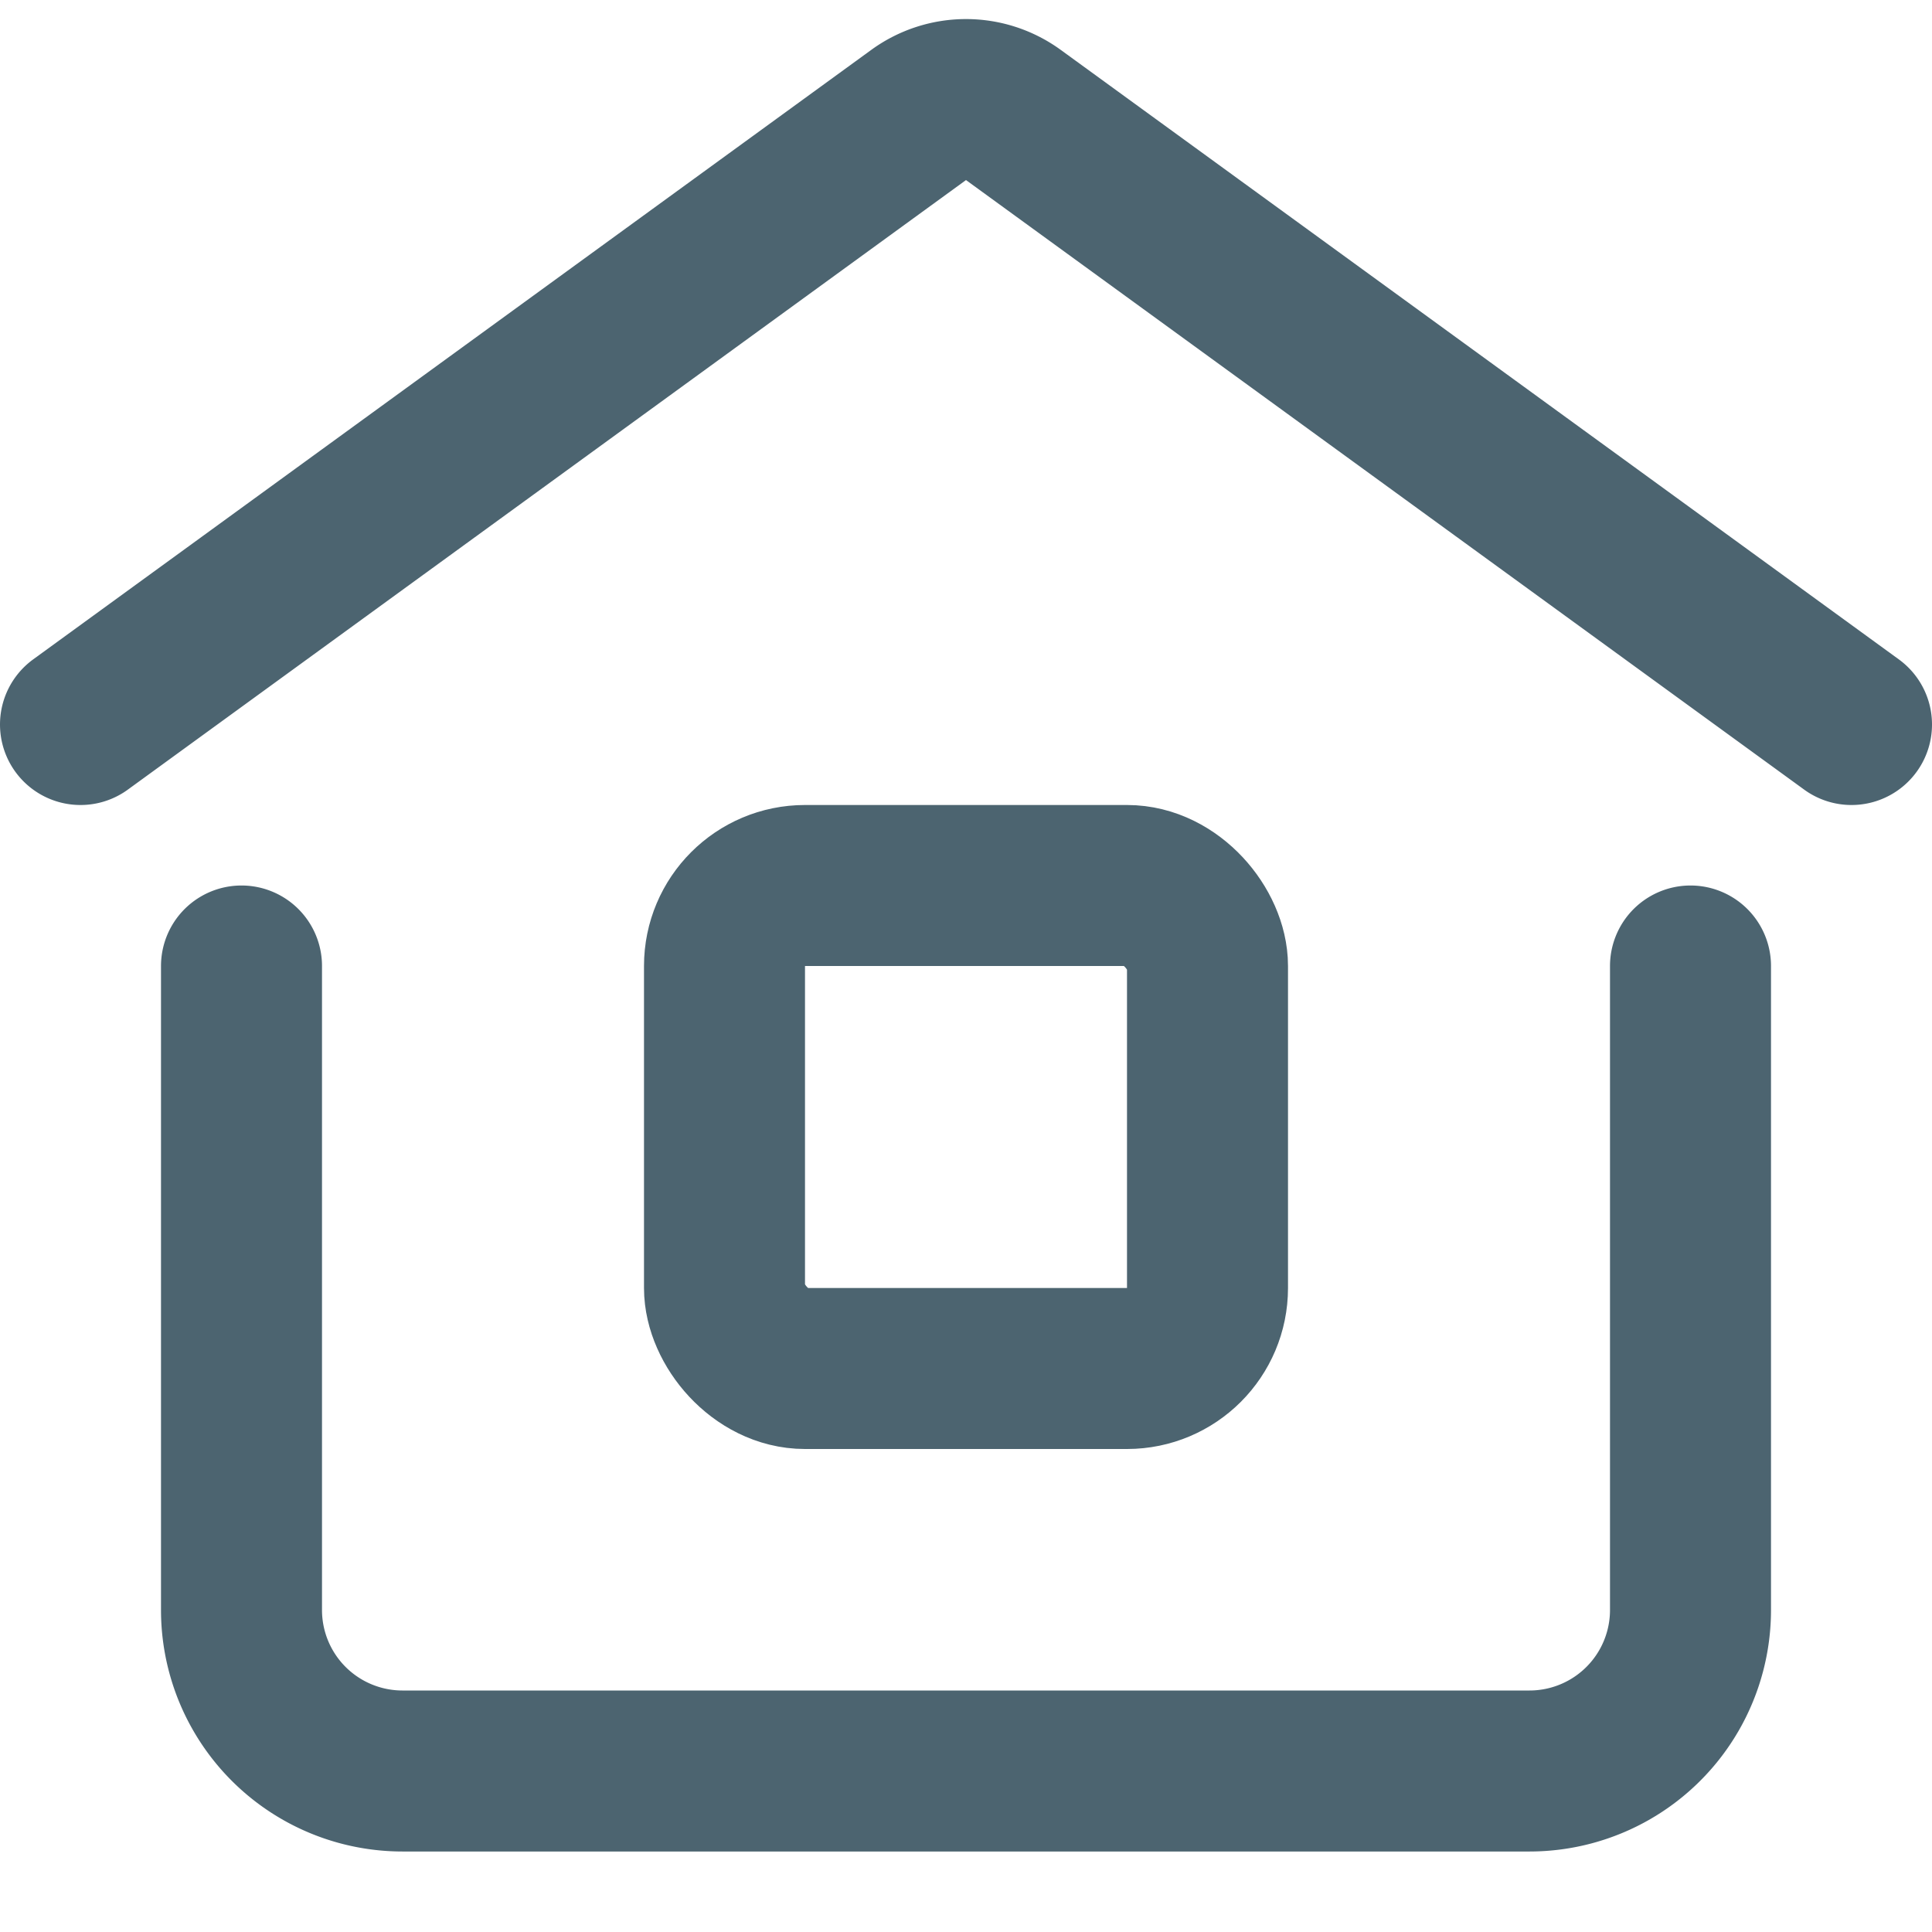 <svg xmlns="http://www.w3.org/2000/svg" width="24" height="24" viewBox="0 0 24 24"><g fill="none" fill-rule="evenodd"><path d="M0 0h24v24H0z"/><path stroke="#4C6470" stroke-linecap="round" stroke-width="2" d="M1 9l10.412-7.572a1 1 0 011.176 0L23 9M3 12v8a2 2 0 002 2h14a2 2 0 002-2v-8"/><rect width="6" height="6" x="9" y="11" stroke="#4C6470" stroke-width="2" rx="1"/></g></svg>